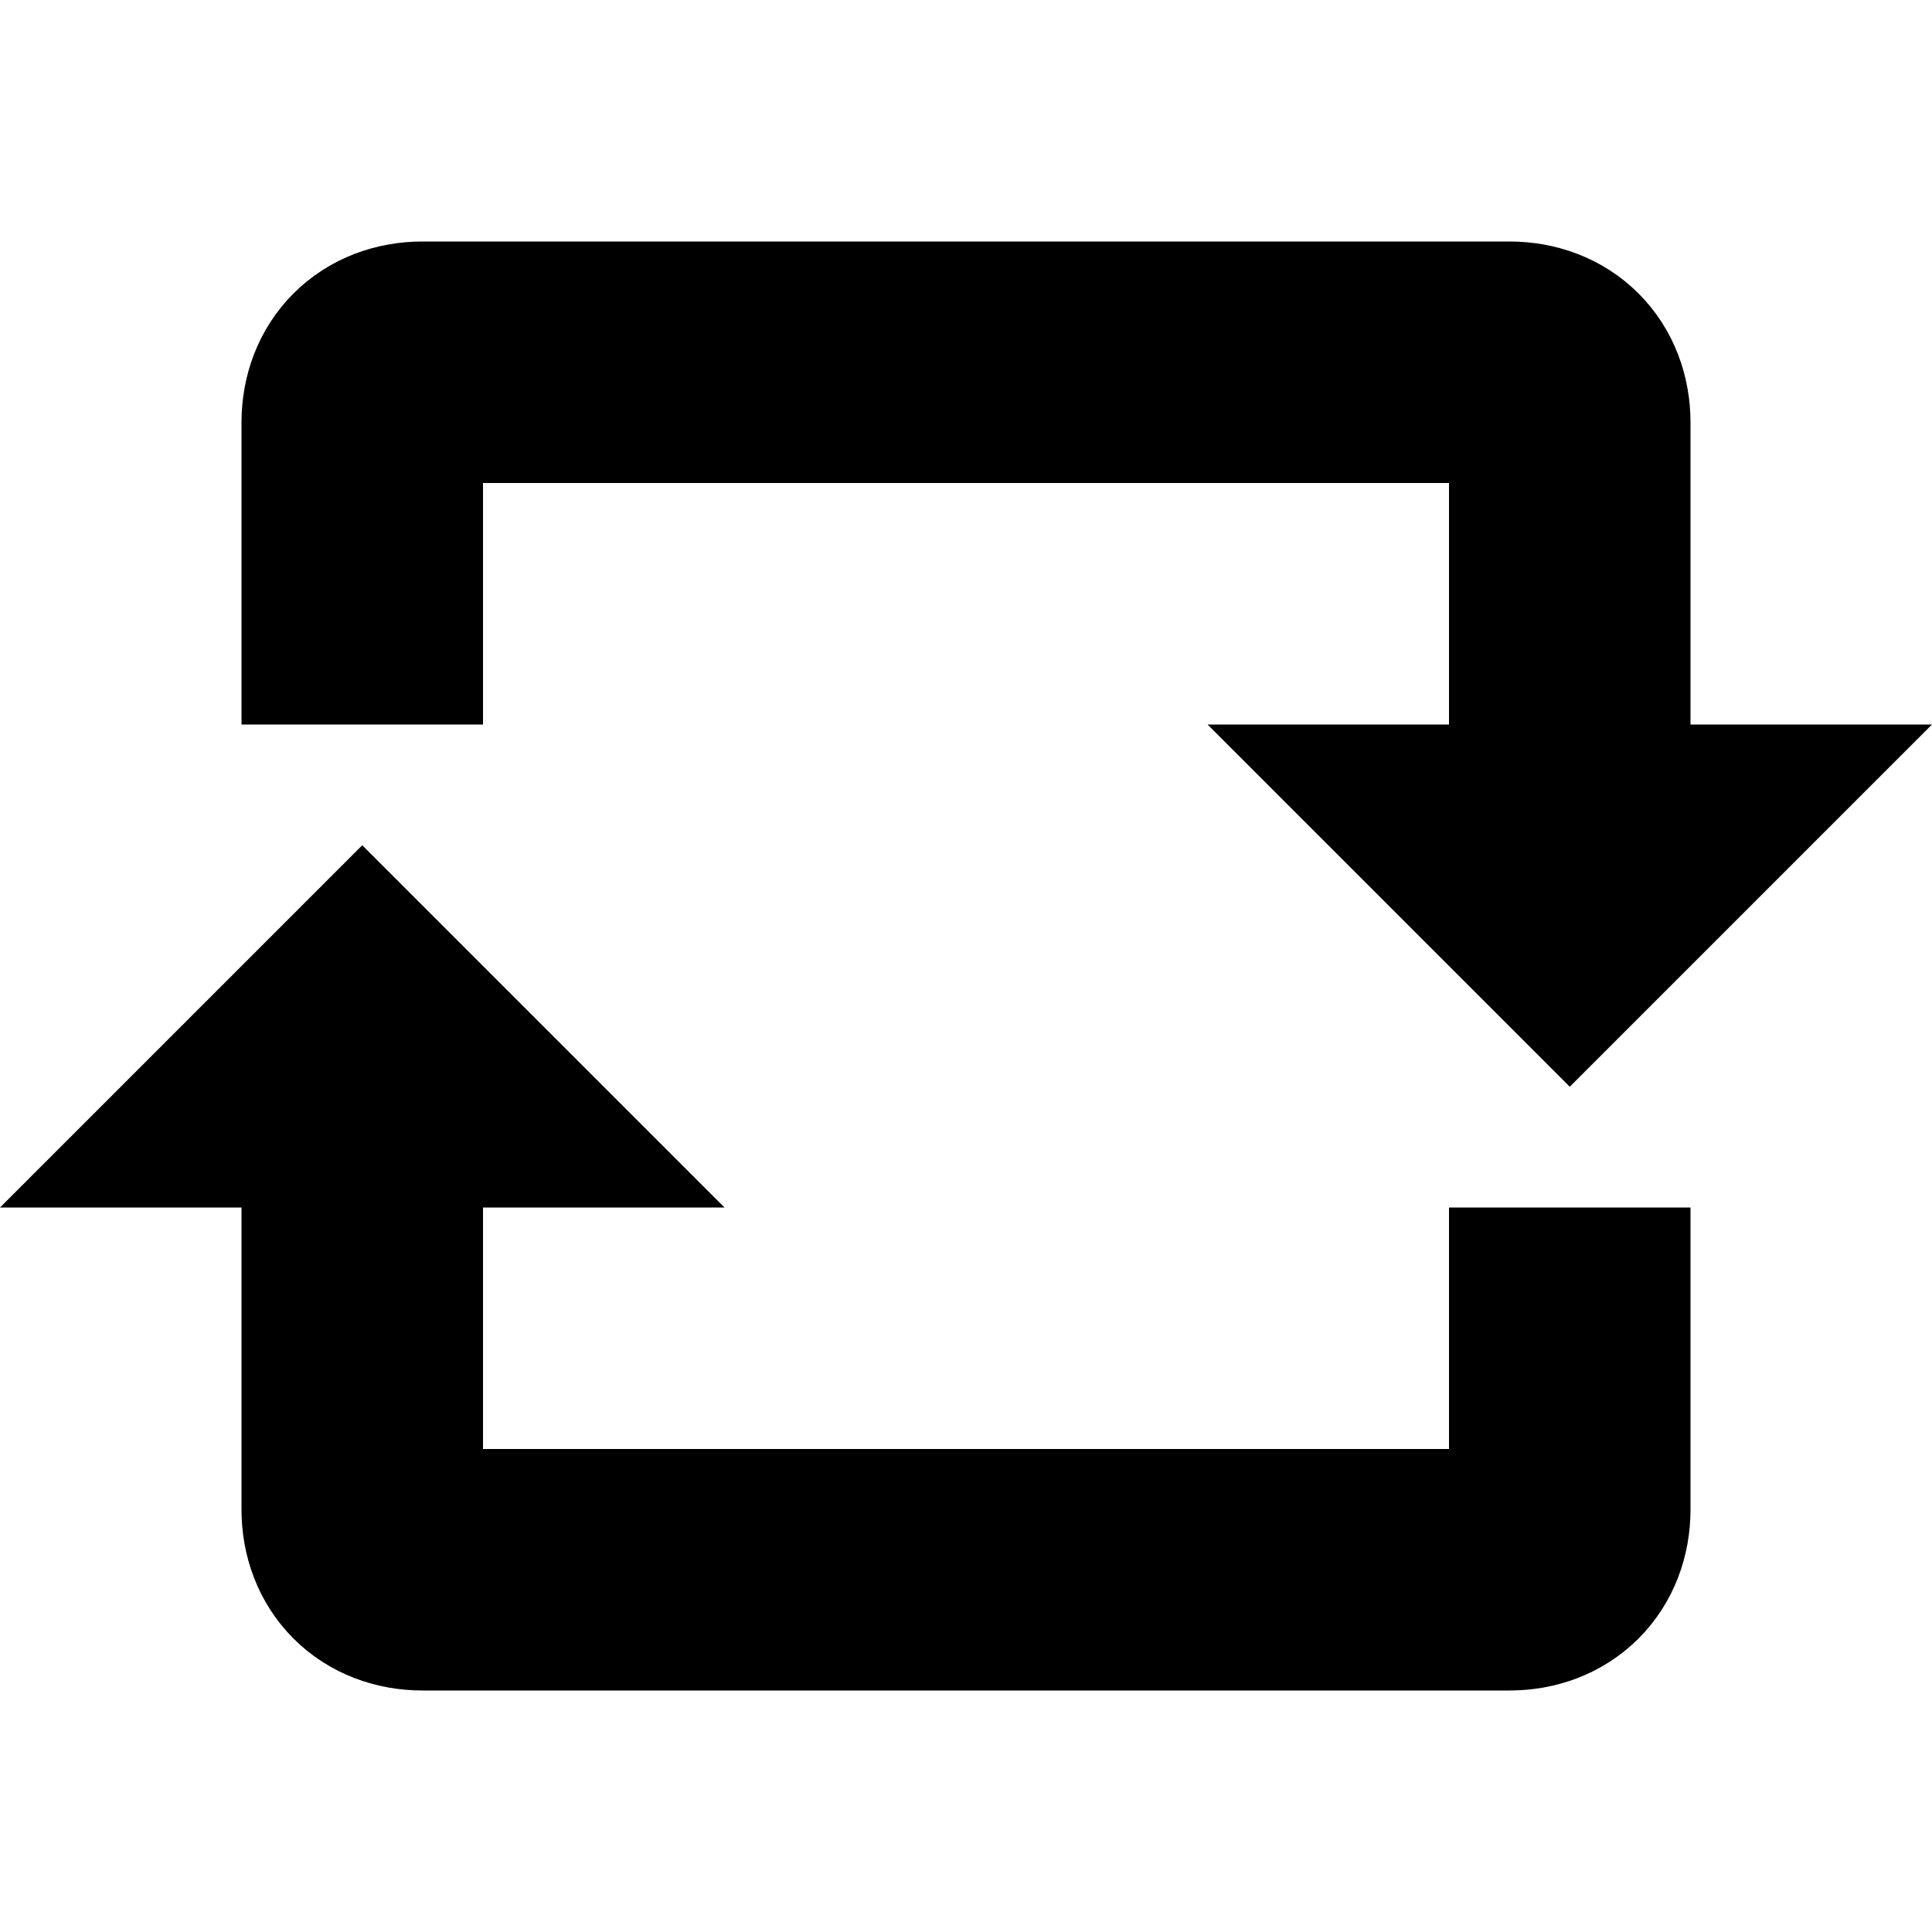 <svg version="1.1" xmlns="http://www.w3.org/2000/svg" width="16" height="16" data-icon="loop-square" class="iconic iconic-loop-square iconic-size-sm" viewBox="0 0 16 16">
  <g class="iconic-metadata">
    <title>Loop Square</title>
  </g>
  <g class="iconic-container" data-width="16" data-height="12" transform="translate(0 2)">
    <path stroke="#000" stroke-width="2" stroke-miterlimit="10" d="M13 8v2.5c0 .3-.2.5-.5.5h-9c-.3 0-.5-.2-.5-.5v-3.5" class="iconic-loop-square-line iconic-loop-square-line-top iconic-property-stroke" fill="none" />
    <path class="iconic-loop-square-arrowhead iconic-loop-square-arrowhead-bottom iconic-property-fill" d="M3 5l3 3h-6z" />
    <path stroke="#000" stroke-width="2" stroke-miterlimit="10" d="M3 4v-2.5c0-.3.2-.5.5-.5h9c.3 0 .5.2.5.5v3.5" class="iconic-loop-square-line iconic-loop-square-line-top iconic-property-stroke" fill="none" />
    <path class="iconic-loop-square-arrowhead iconic-loop-square-arrowhead-top iconic-property-fill" d="M13 7l-3-3h6z" />
  </g>
</svg>